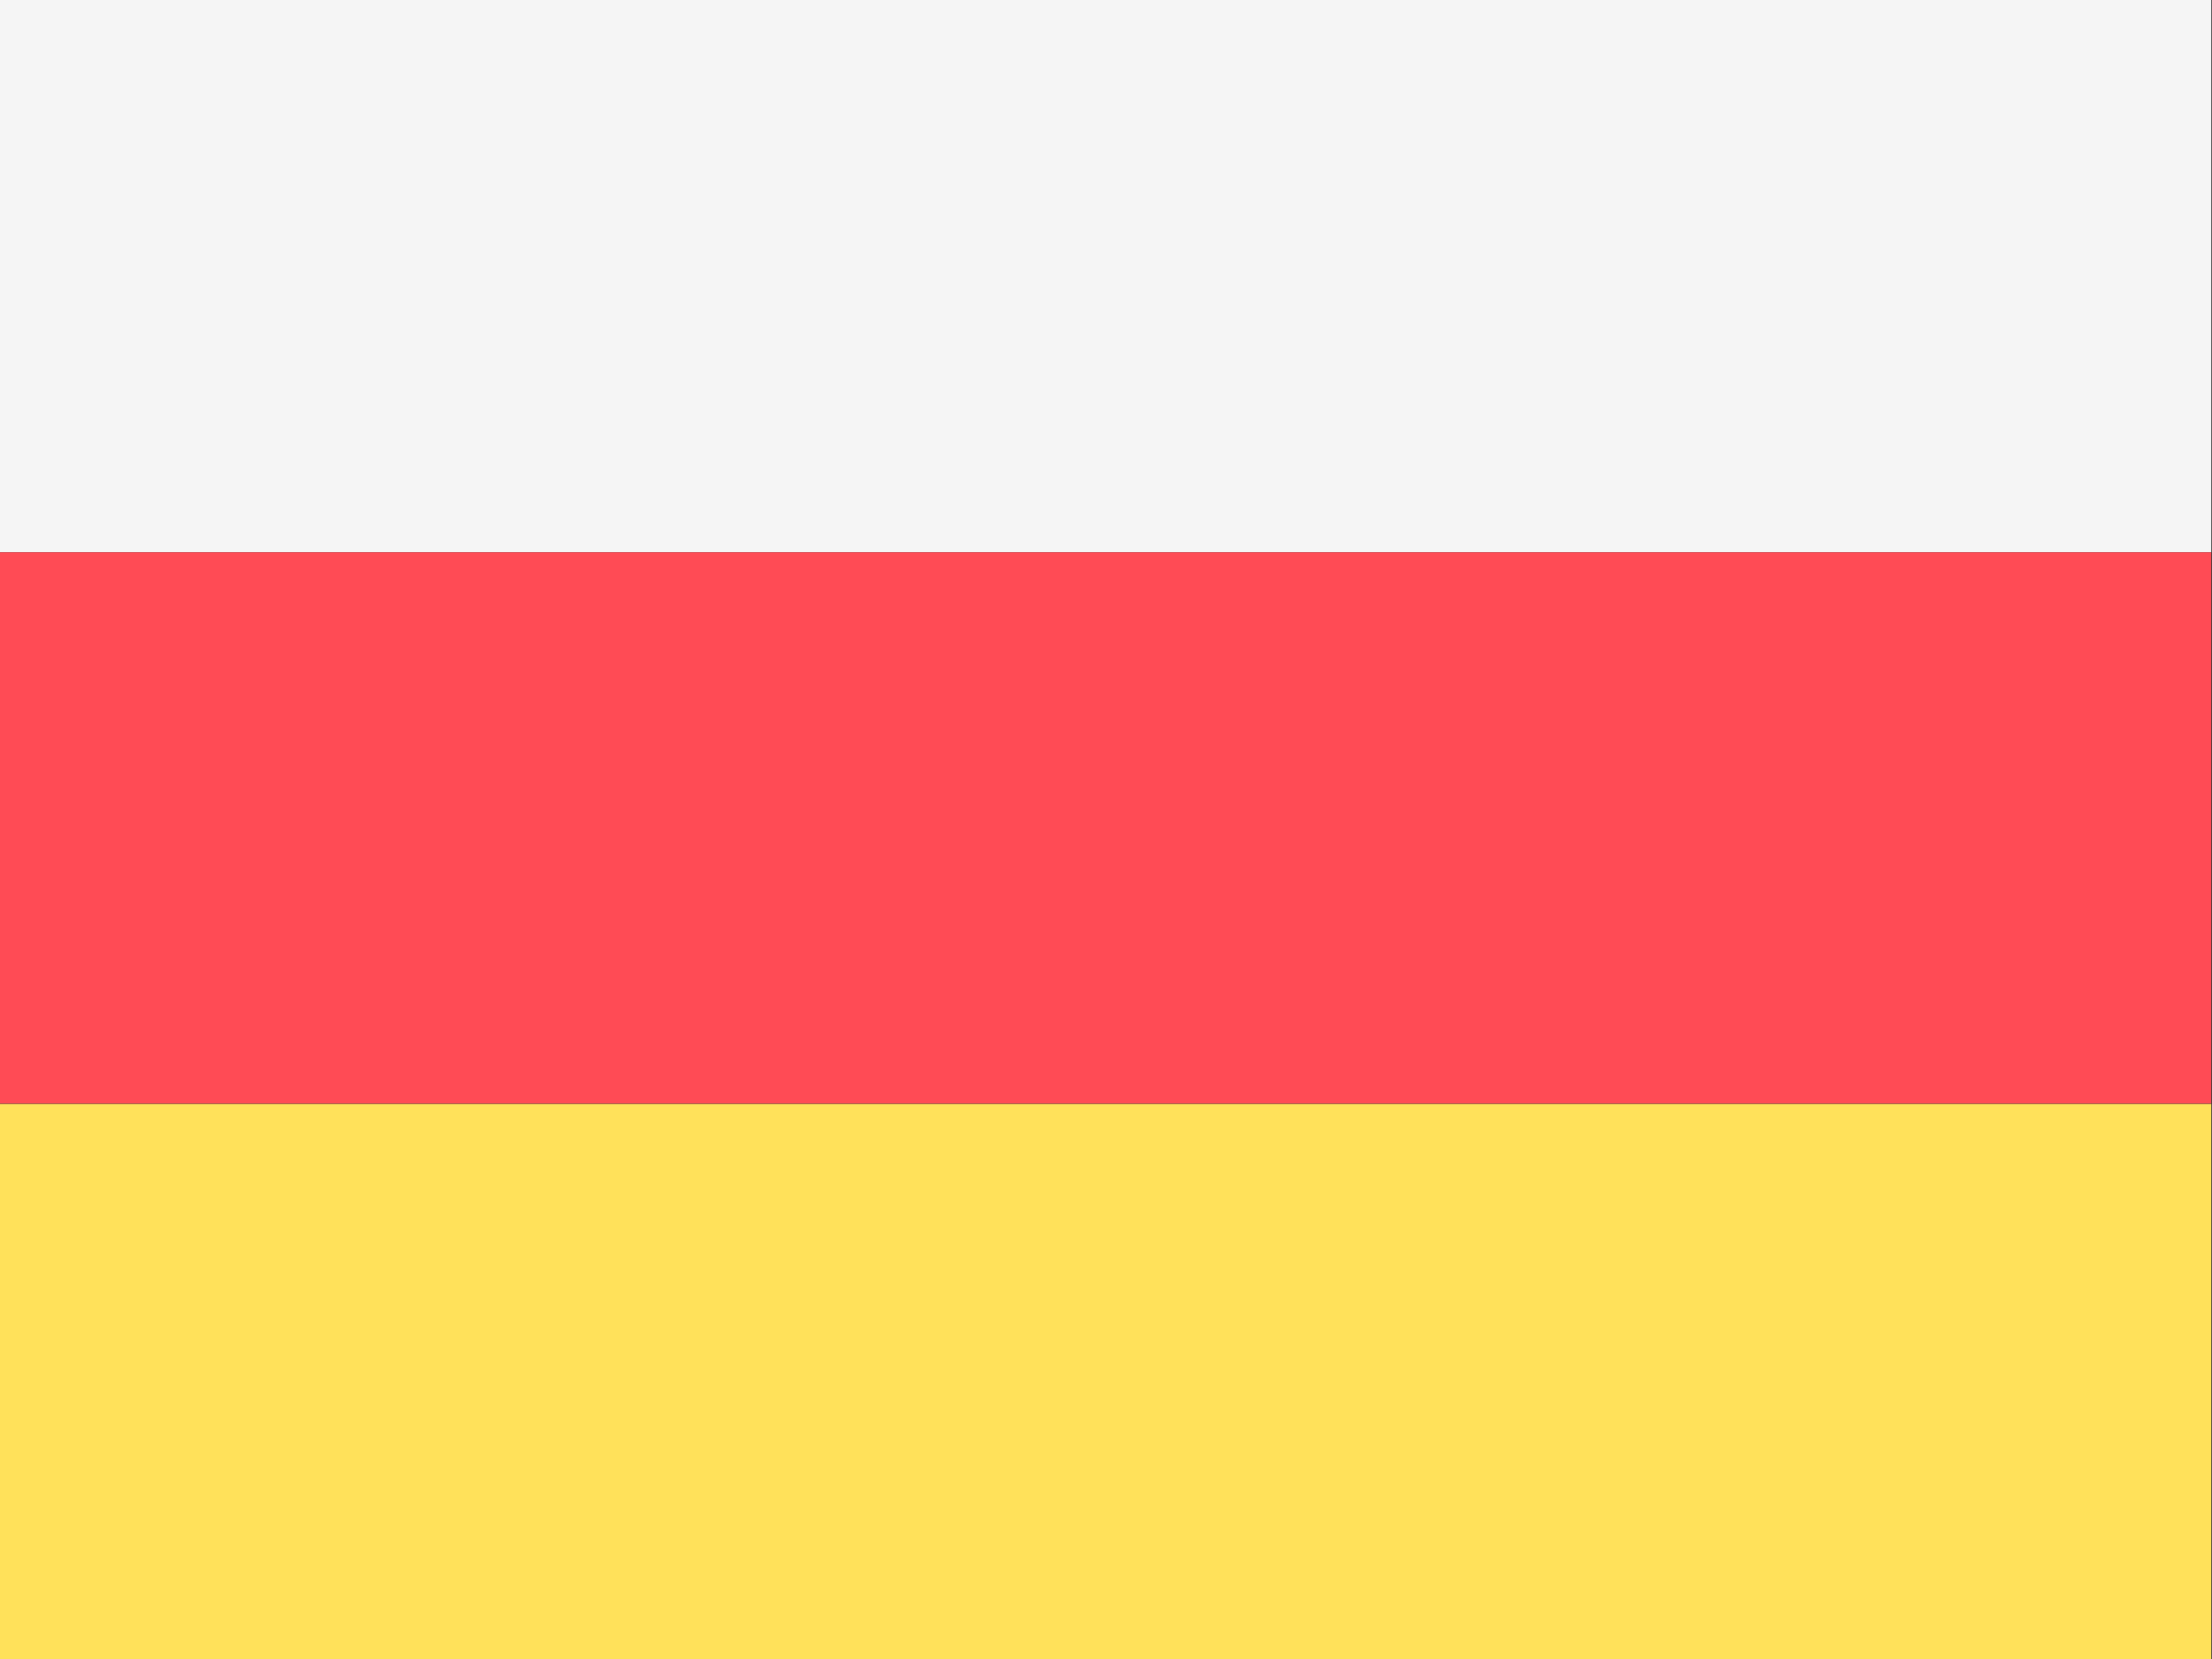 <?xml version="1.0" encoding="utf-8"?>
<!-- Generator: Adobe Illustrator 22.1.0, SVG Export Plug-In . SVG Version: 6.00 Build 0)  -->
<svg version="1.1" id="Layer_2" xmlns="http://www.w3.org/2000/svg" xmlns:xlink="http://www.w3.org/1999/xlink" x="0px" y="0px"
	 viewBox="0 0 640 480" style="enable-background:new 0 0 640 480;" xml:space="preserve">
<rect x="0" y="0" width="640" height="480" fill="#333333" stroke="none"/>
<style type="text/css">
	.st0{fill:#FFE15A;}
	.st1{fill:#F5F5F5;}
	.st2{fill:#FF4B55;}
</style>
<path class="st0" d="M-0.2,319.4h640V480h-640V319.4z"/>
<path class="st1" d="M639.8,0v159.8h-640V0H639.8z"/>
<rect x="-0.2" y="159.8" class="st2" width="640" height="159.5"/>
</svg>
